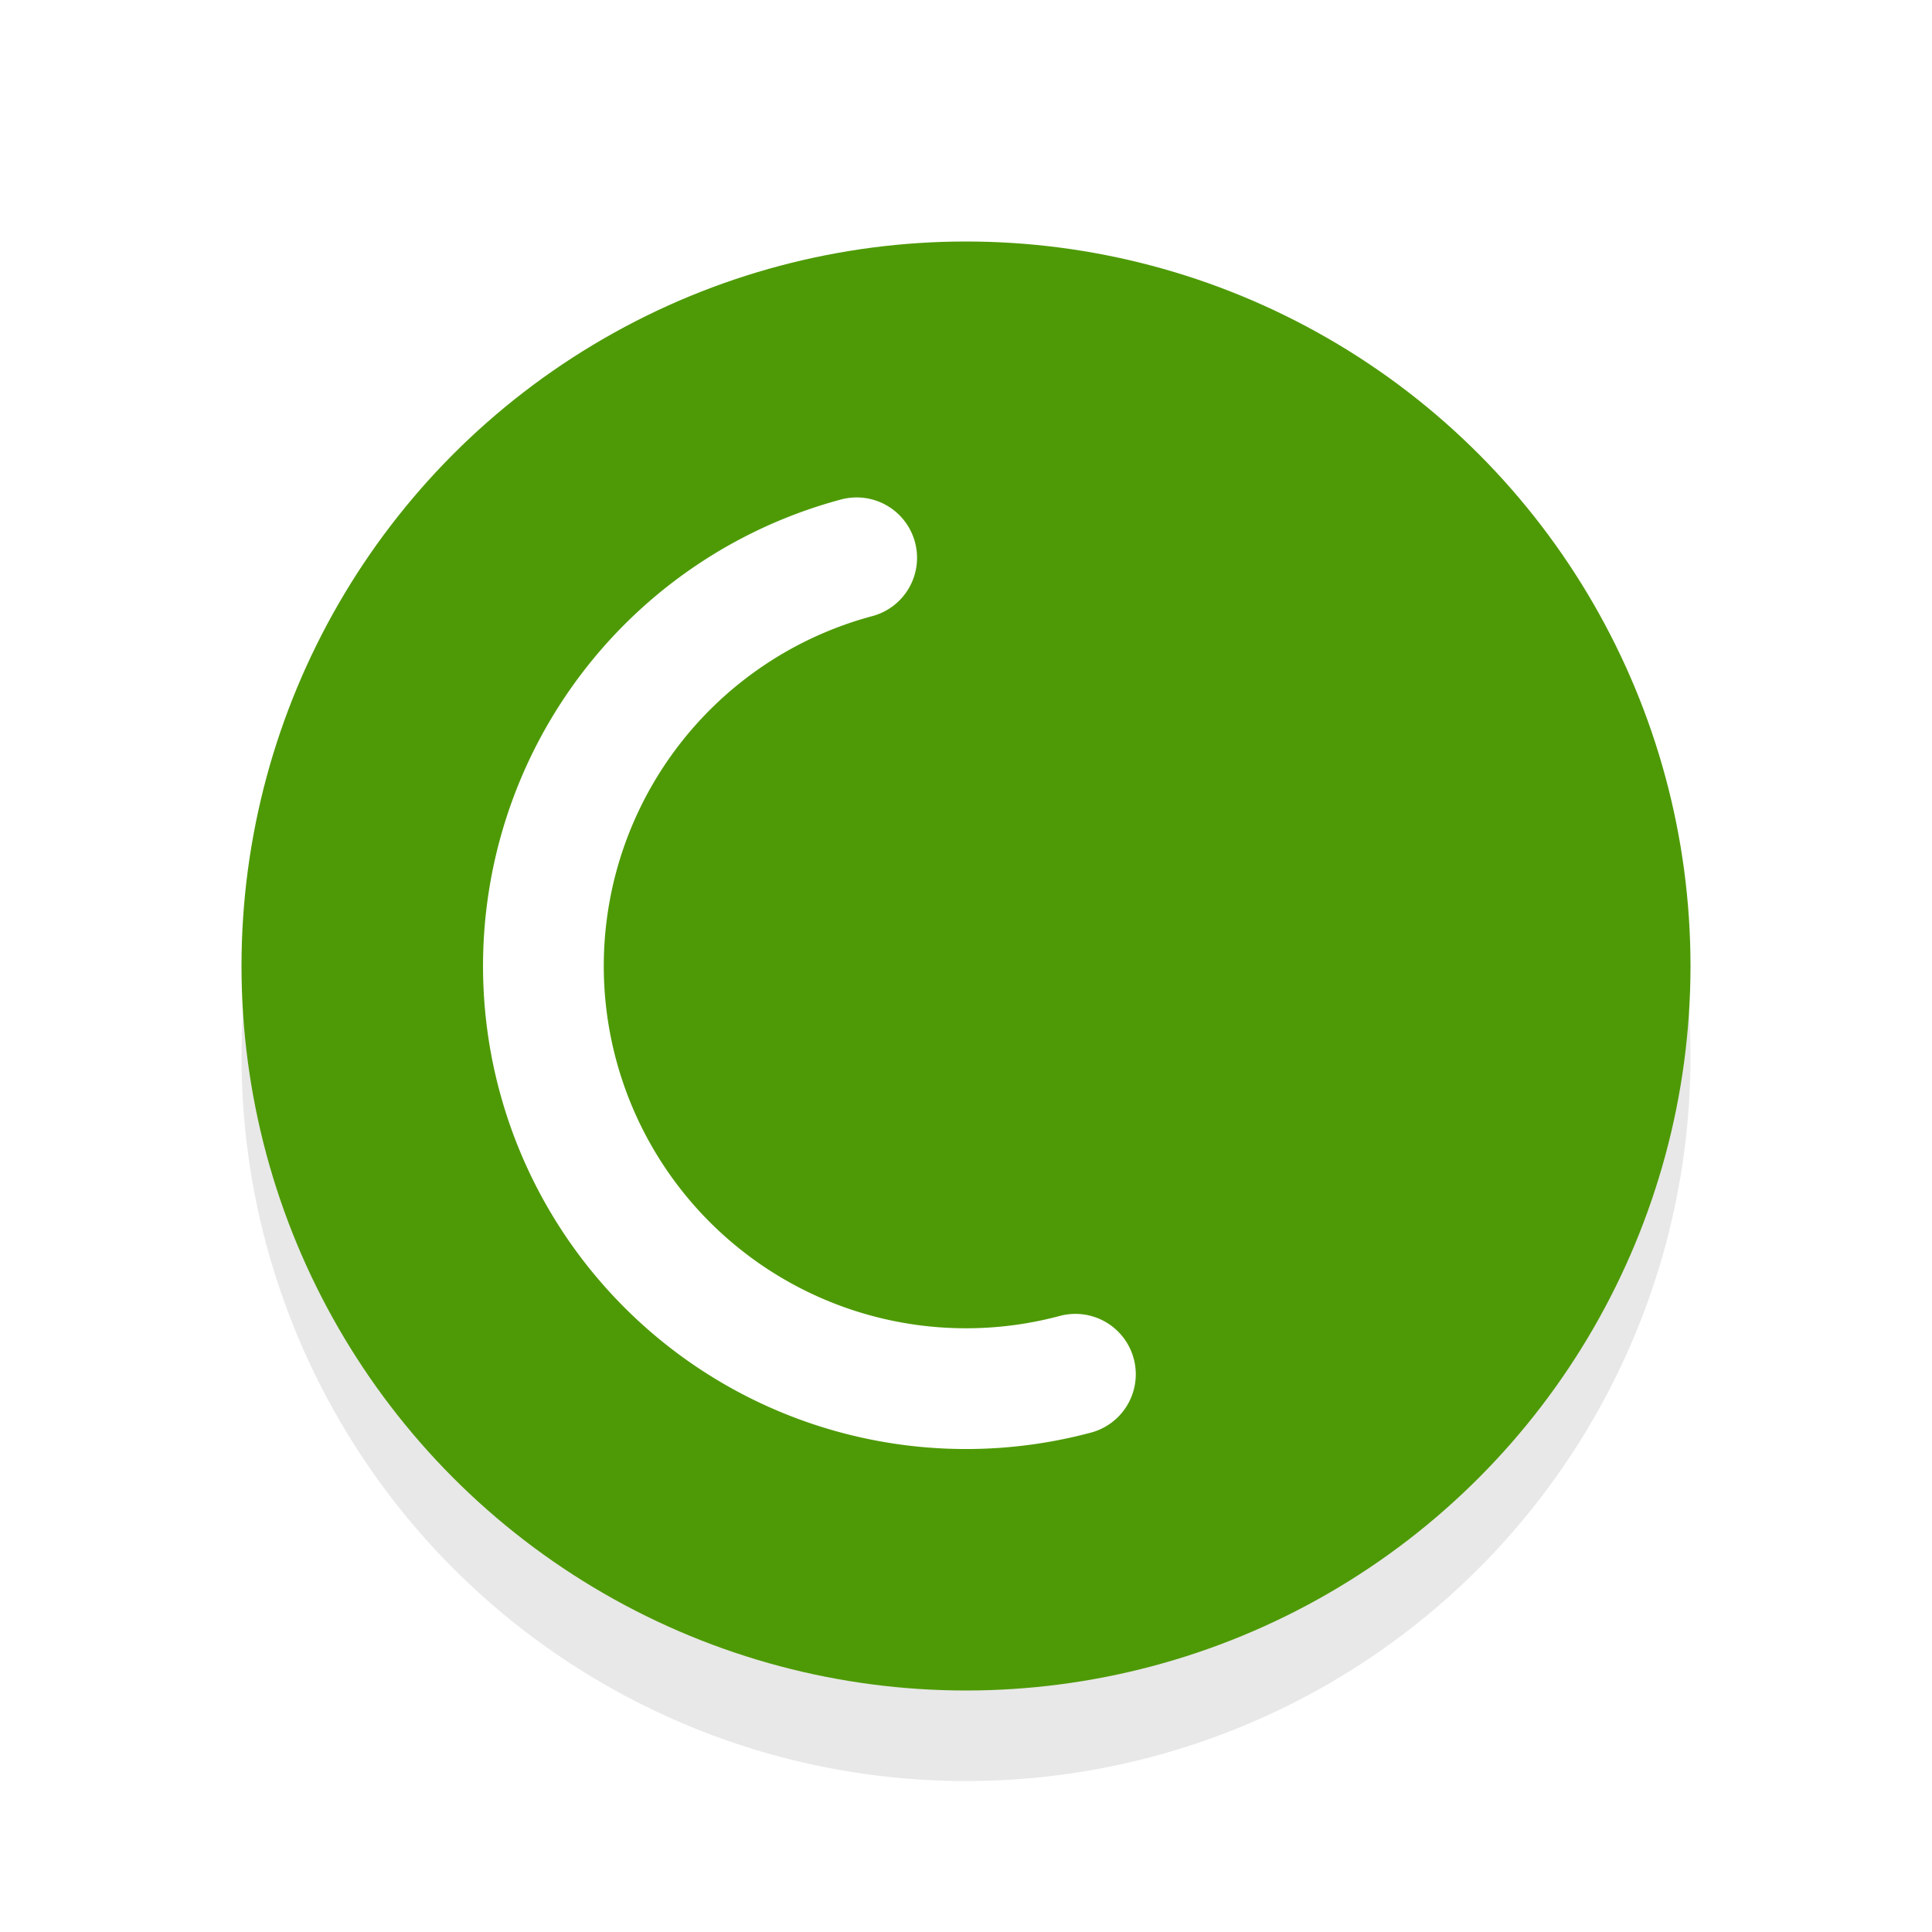 <svg xmlns="http://www.w3.org/2000/svg" viewBox="0 0 32 32"><defs><filter id="a" width="1.192" height="1.192" x="-.1" y="-.1" color-interpolation-filters="sRGB"><feGaussianBlur stdDeviation=".96"/></filter></defs><circle cx="16" cy="17.5" r="12" opacity=".3" filter="url(#a)"/><circle cx="16" cy="16" r="12" fill="#4E9A06"/><path d="M17.812 22.762a7 7 0 01-8.573-4.95 7 7 0 014.95-8.573" fill="none" stroke="#fff" stroke-width="2" stroke-linecap="round" stroke-linejoin="round"/></svg>